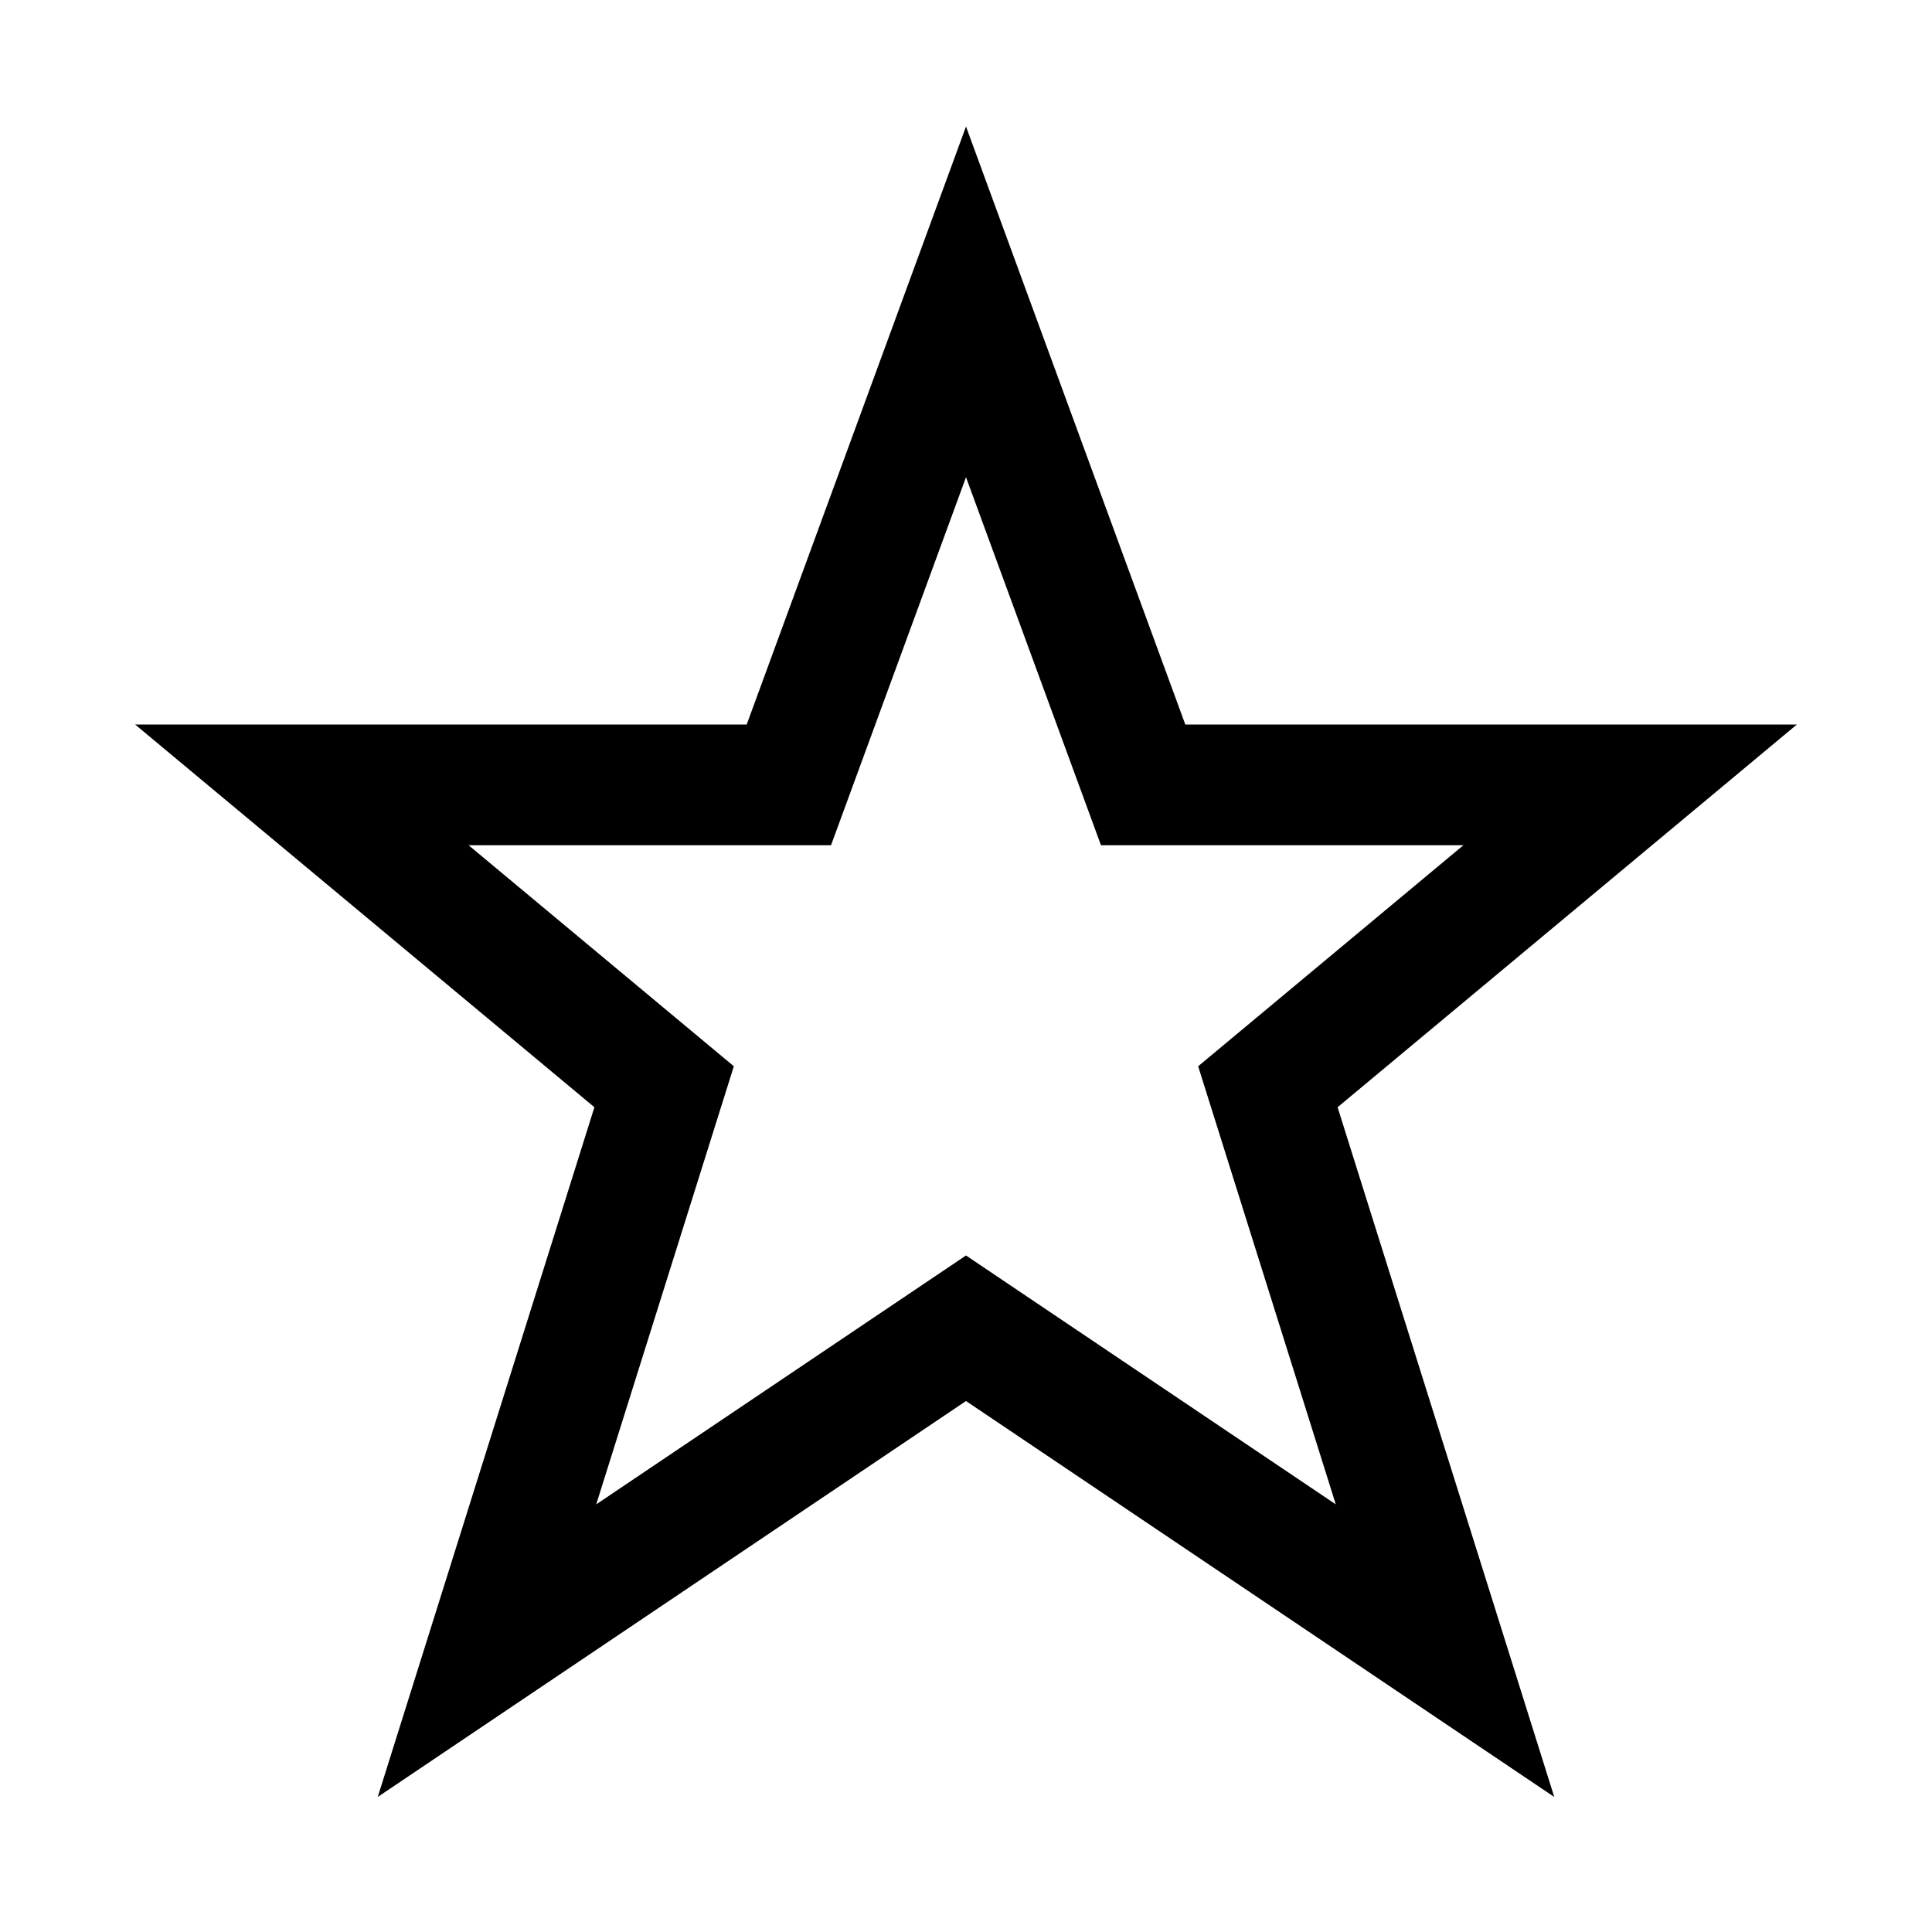 <svg xmlns="http://www.w3.org/2000/svg" width="16" height="16" fill="none" viewBox="0 0 16 16"><path stroke="#000" d="M6.533 6.5H2.5l3 2.5-1.467 4.67L8 11l3.967 2.67L10.5 9l3-2.5H9.467L8 2.5z" clip-rule="evenodd"/></svg>